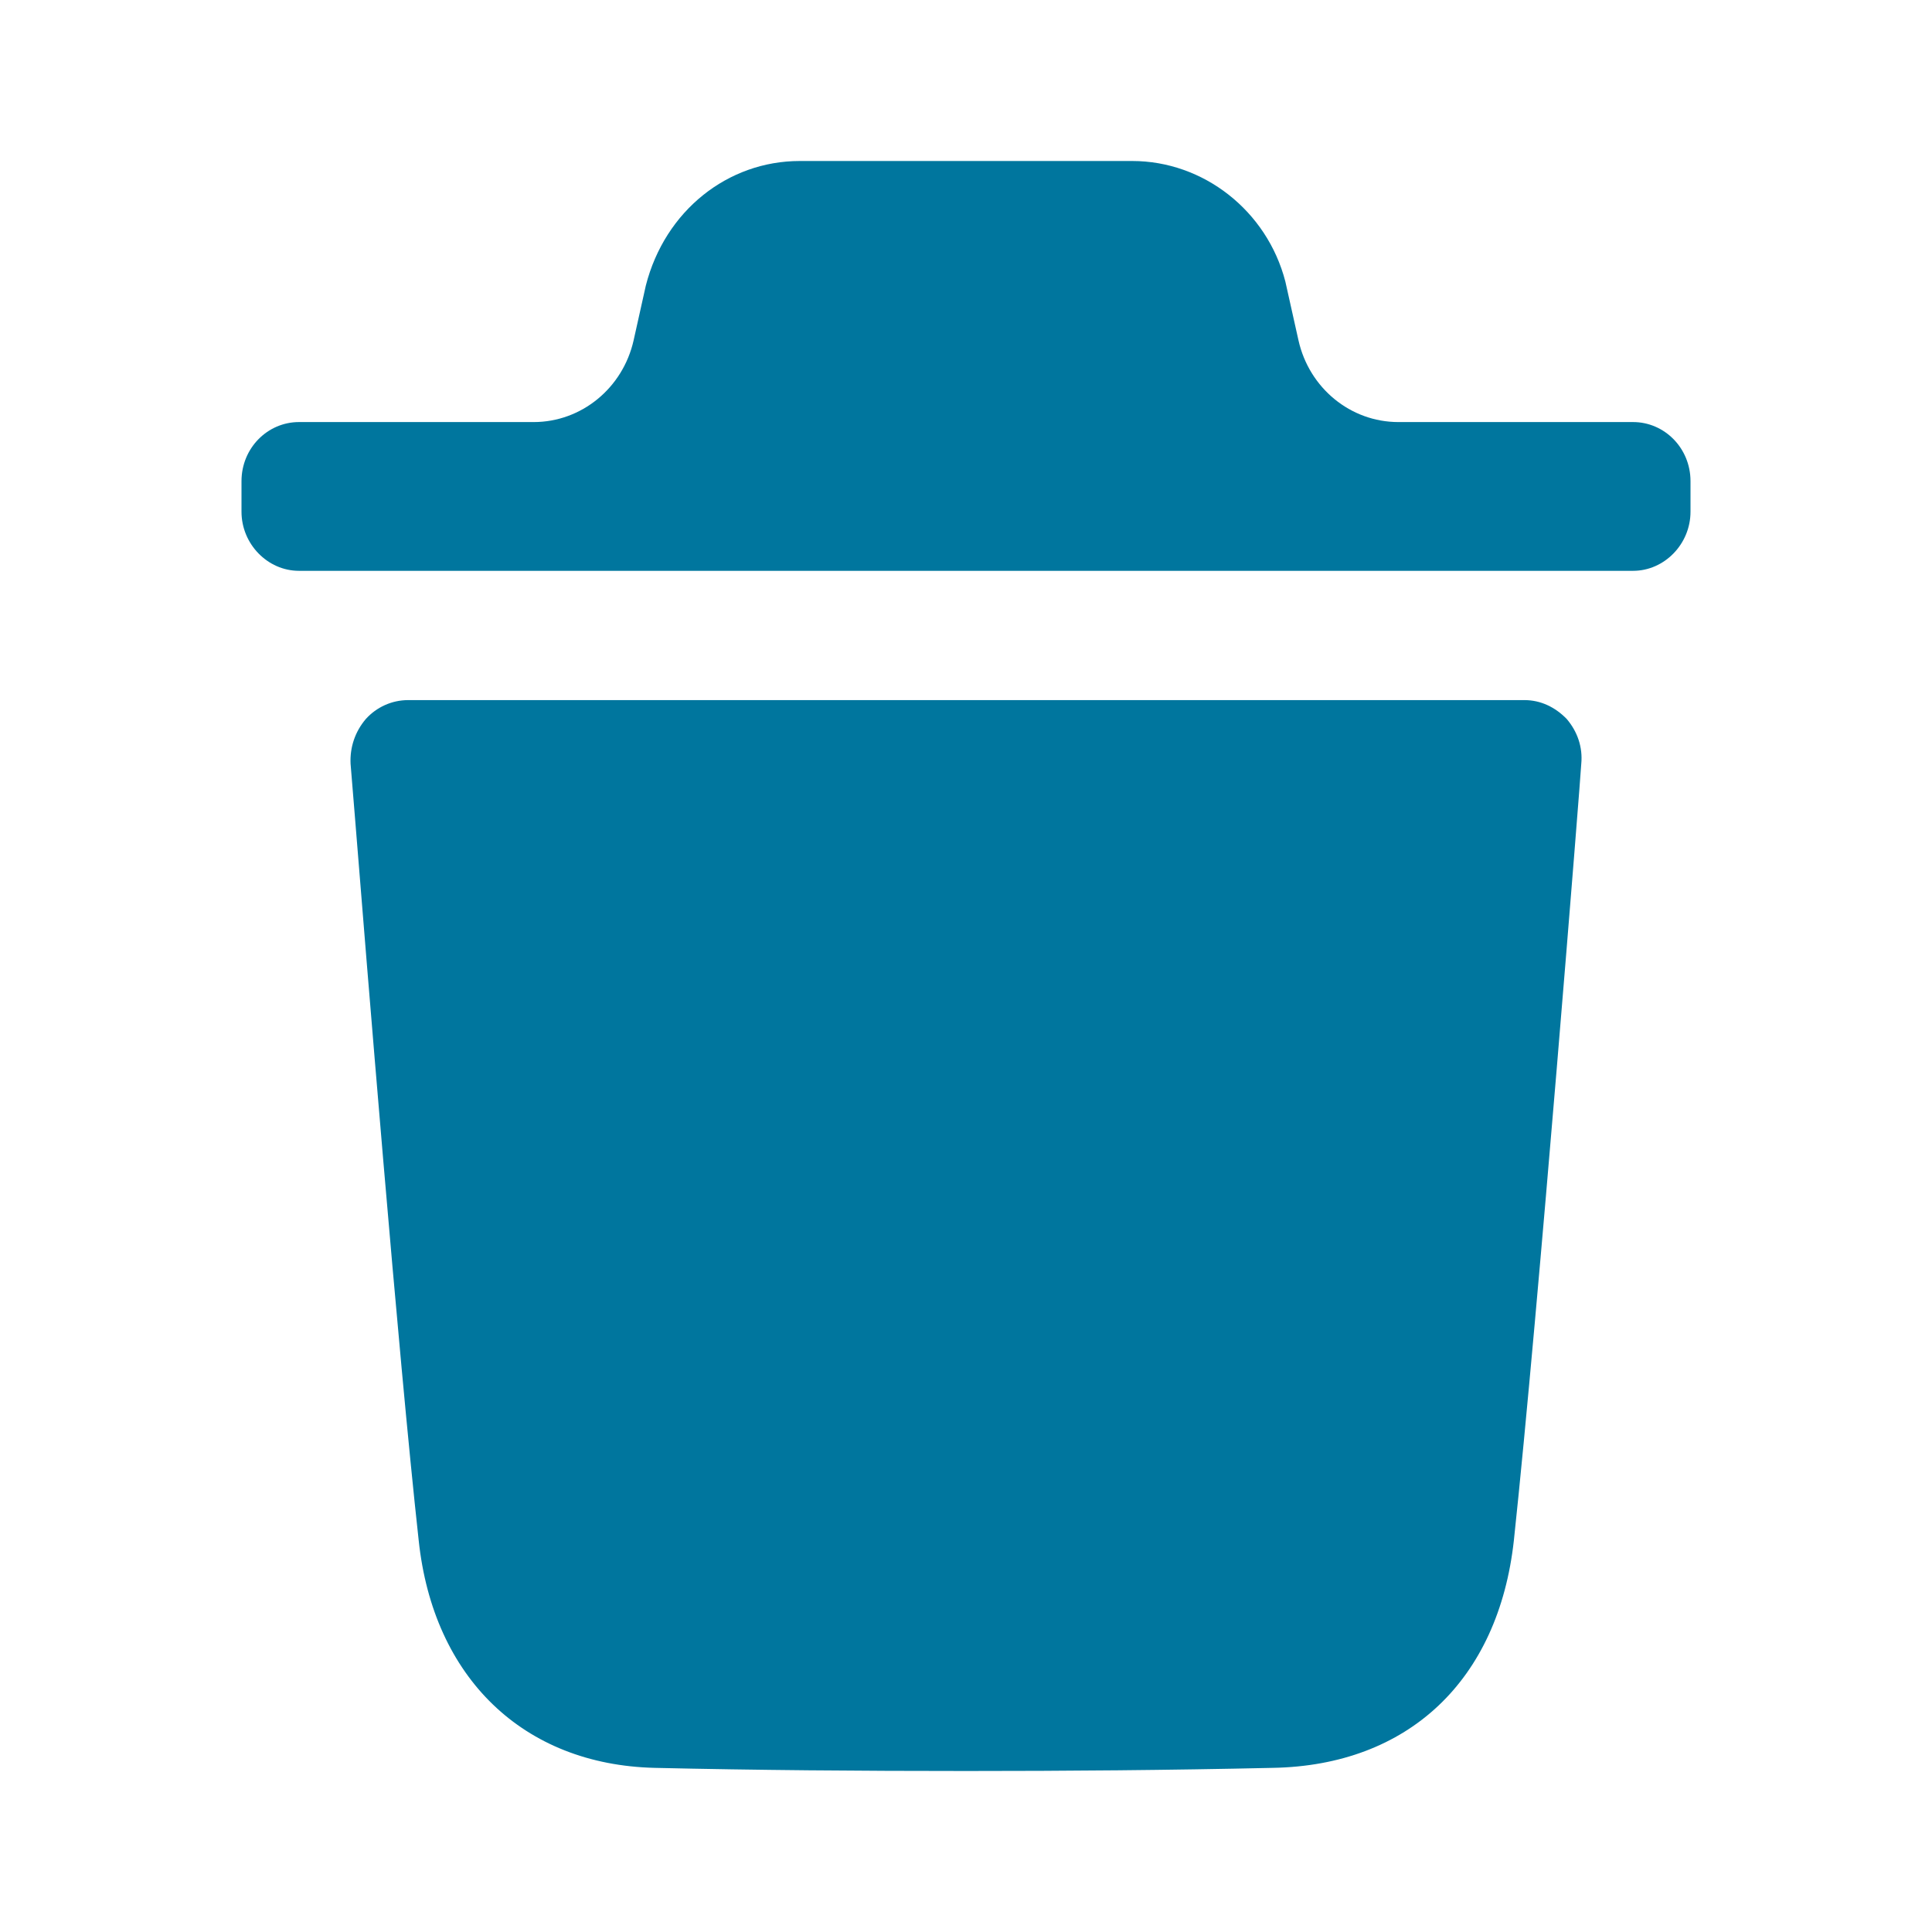 <svg width="24" height="24" viewBox="0 0 24 24" fill="none" xmlns="http://www.w3.org/2000/svg">
<path fill-rule="evenodd" clip-rule="evenodd" d="M20.287 5.243C20.676 5.243 21 5.566 21 5.977V6.357C21 6.758 20.676 7.091 20.287 7.091H3.714C3.324 7.091 3 6.758 3 6.357V5.977C3 5.566 3.324 5.243 3.714 5.243H6.63C7.222 5.243 7.737 4.822 7.871 4.228L8.023 3.546C8.261 2.617 9.041 2 9.935 2H14.065C14.949 2 15.739 2.617 15.967 3.497L16.13 4.227C16.263 4.822 16.778 5.243 17.371 5.243H20.287ZM18.806 19.134C19.11 16.297 19.643 9.557 19.643 9.489C19.663 9.283 19.596 9.088 19.462 8.931C19.319 8.784 19.138 8.697 18.939 8.697H5.069C4.868 8.697 4.678 8.784 4.545 8.931C4.411 9.088 4.345 9.283 4.355 9.489C4.356 9.502 4.376 9.739 4.408 10.136C4.55 11.899 4.945 16.81 5.201 19.134C5.382 20.846 6.505 21.922 8.132 21.961C9.388 21.99 10.681 22 12.004 22C13.25 22 14.515 21.99 15.809 21.961C17.493 21.932 18.615 20.875 18.806 19.134Z" fill="#00769E"/>
</svg>
